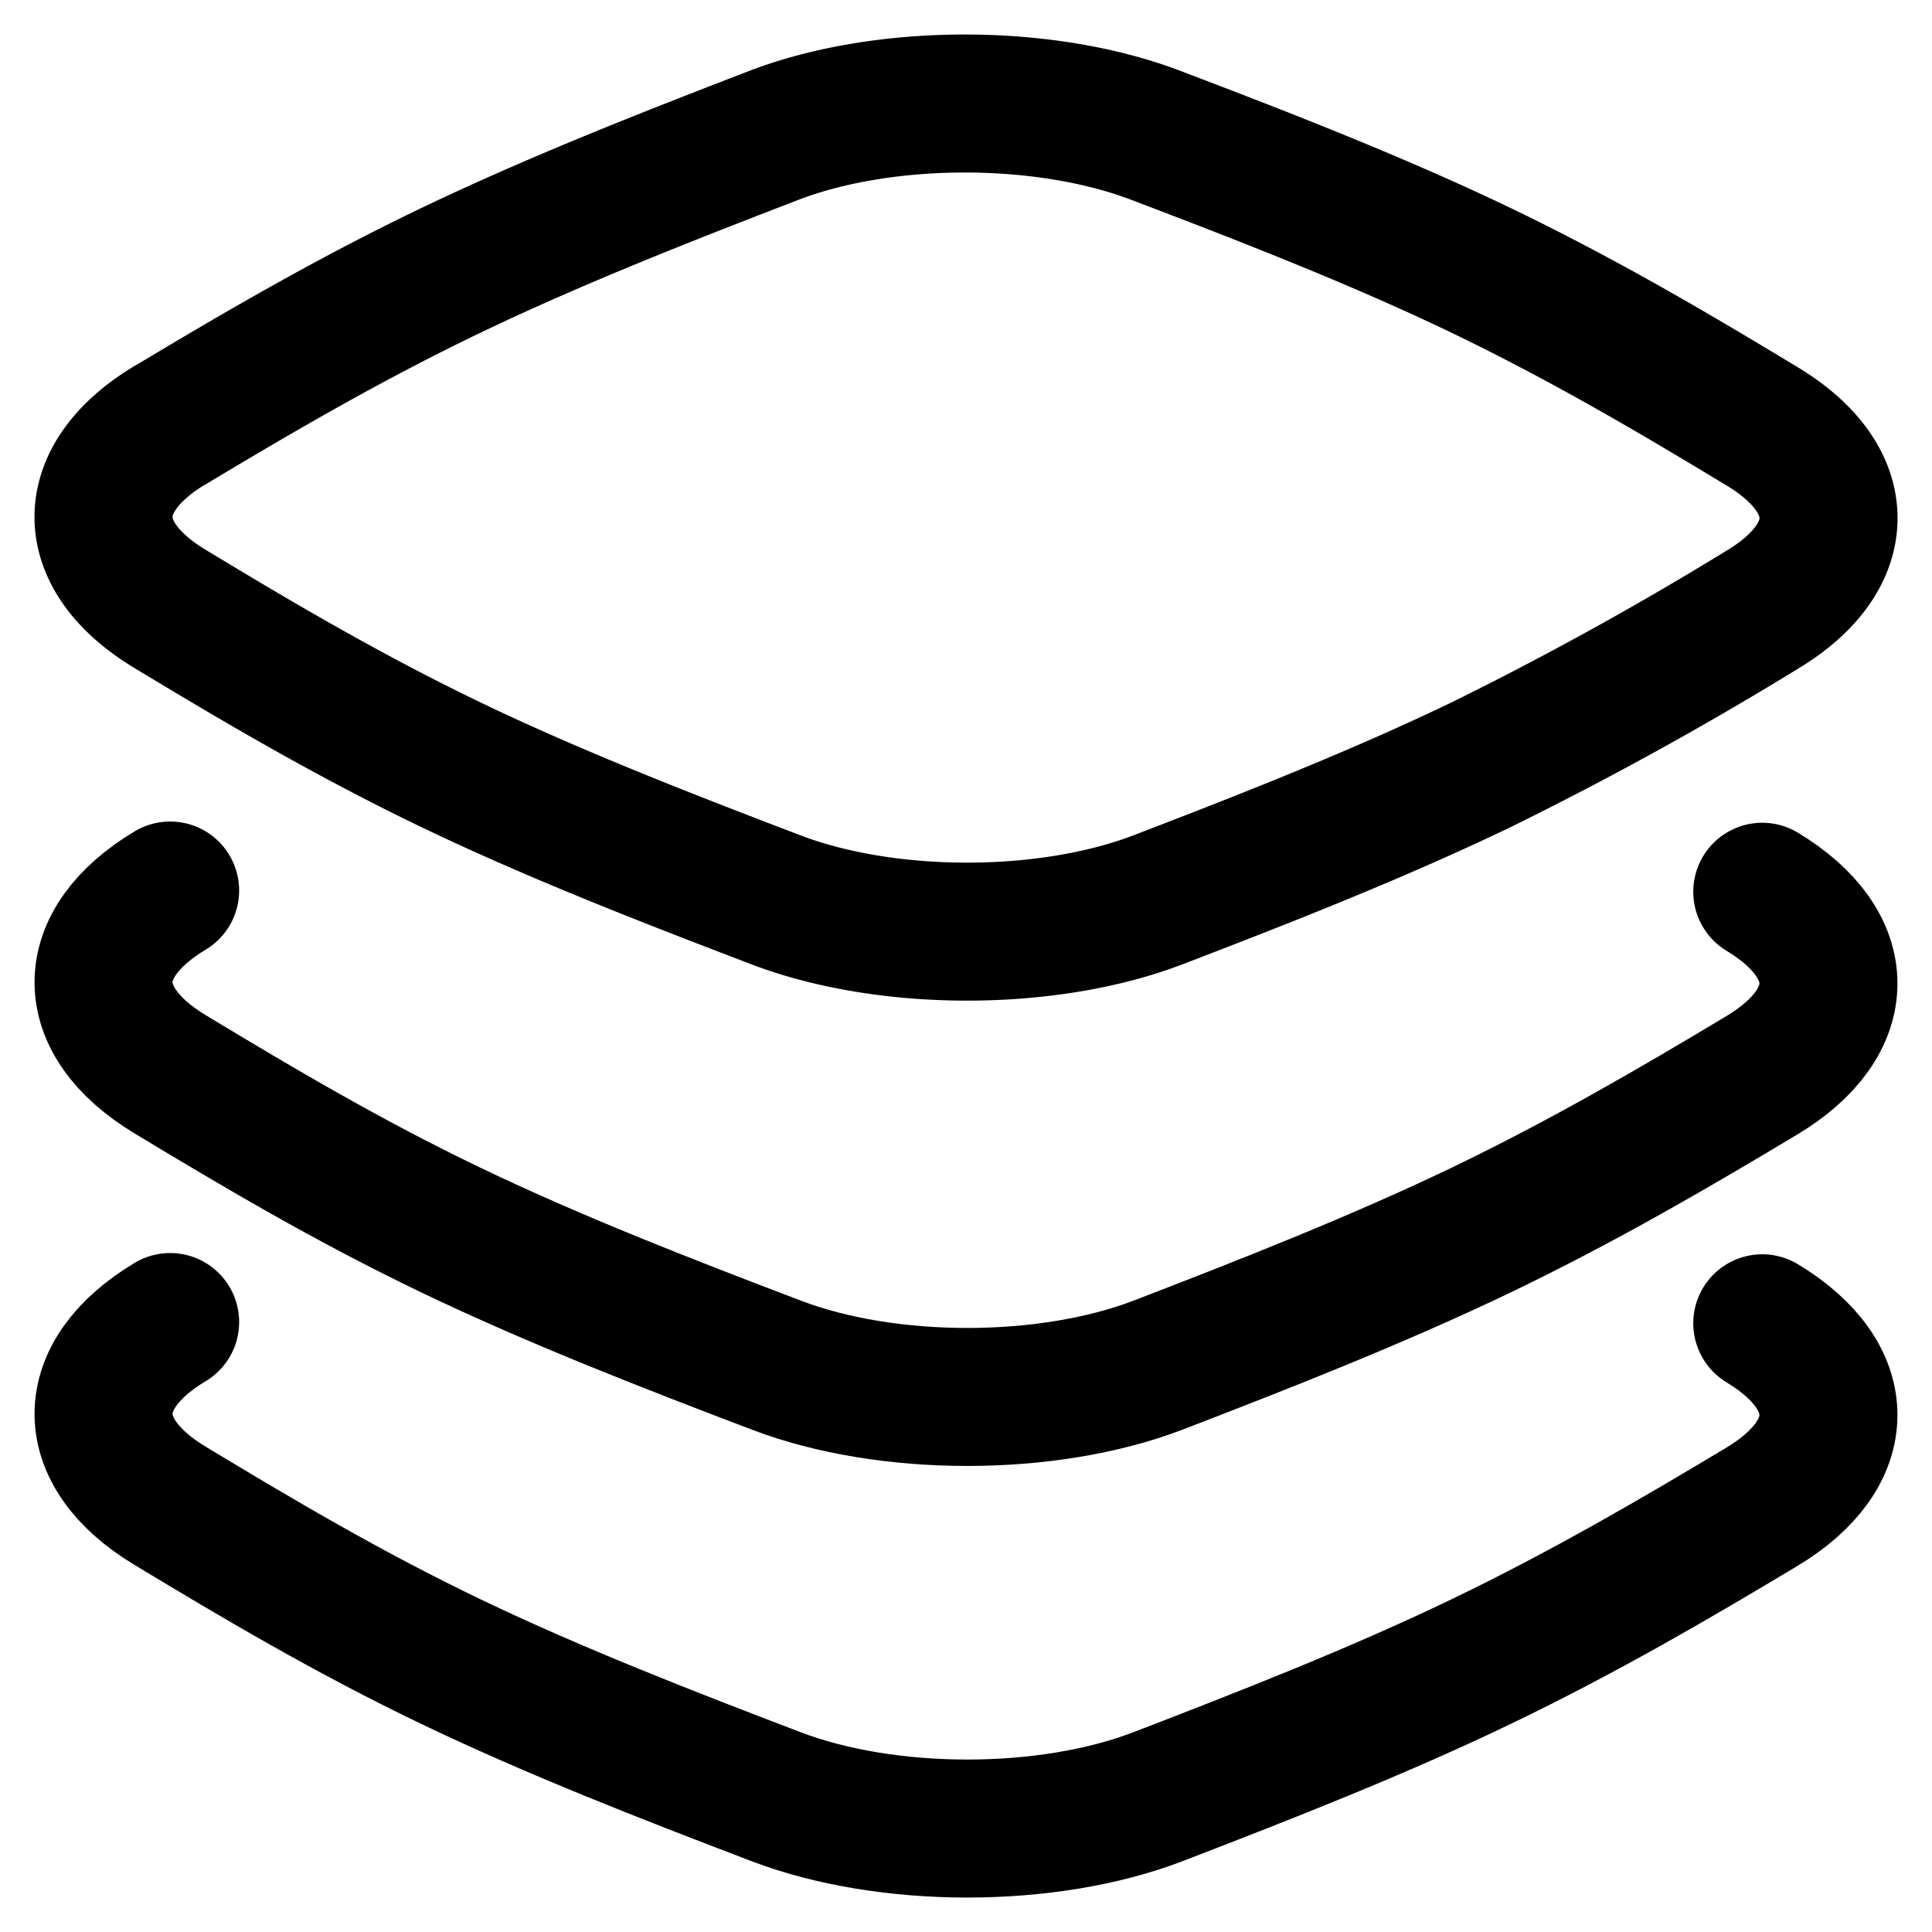 <svg xmlns="http://www.w3.org/2000/svg" fill="none" viewBox="0 0 14 14"><g stroke="currentColor" stroke-linecap="round" stroke-linejoin="round"><path d="M12.77 9.589c.64.387.64.944-.003 1.33-.63.378-1.289.763-2.035 1.122s-1.55.674-2.337.977c-.804.31-1.964.309-2.77.002-.795-.303-1.606-.619-2.357-.979-.75-.36-1.407-.75-2.038-1.131-.64-.387-.64-.944.003-1.33"/><path d="M12.77 6.462c.64.387.64.944-.003 1.33-.63.378-1.289.763-2.035 1.122-.747.358-1.55.674-2.337.977-.804.309-1.964.309-2.77.001-.795-.302-1.606-.618-2.357-.978-.75-.36-1.407-.75-2.038-1.131-.64-.388-.64-.944.003-1.33"/><path d="M1.233 3.08c-.644.387-.643.944-.003 1.331.63.381 1.288.77 2.038 1.131.75.36 1.562.676 2.356.979.807.307 1.967.307 2.771-.002.787-.302 1.59-.618 2.337-.977a25 25 0 0 0 2.035-1.122c.644-.386.644-.943.003-1.33-.63-.381-1.288-.77-2.038-1.131-.75-.36-1.562-.676-2.356-.978C7.569.673 6.409.673 5.605.982c-.787.303-1.59.619-2.337.977-.746.358-1.405.744-2.035 1.122"/></g></svg>